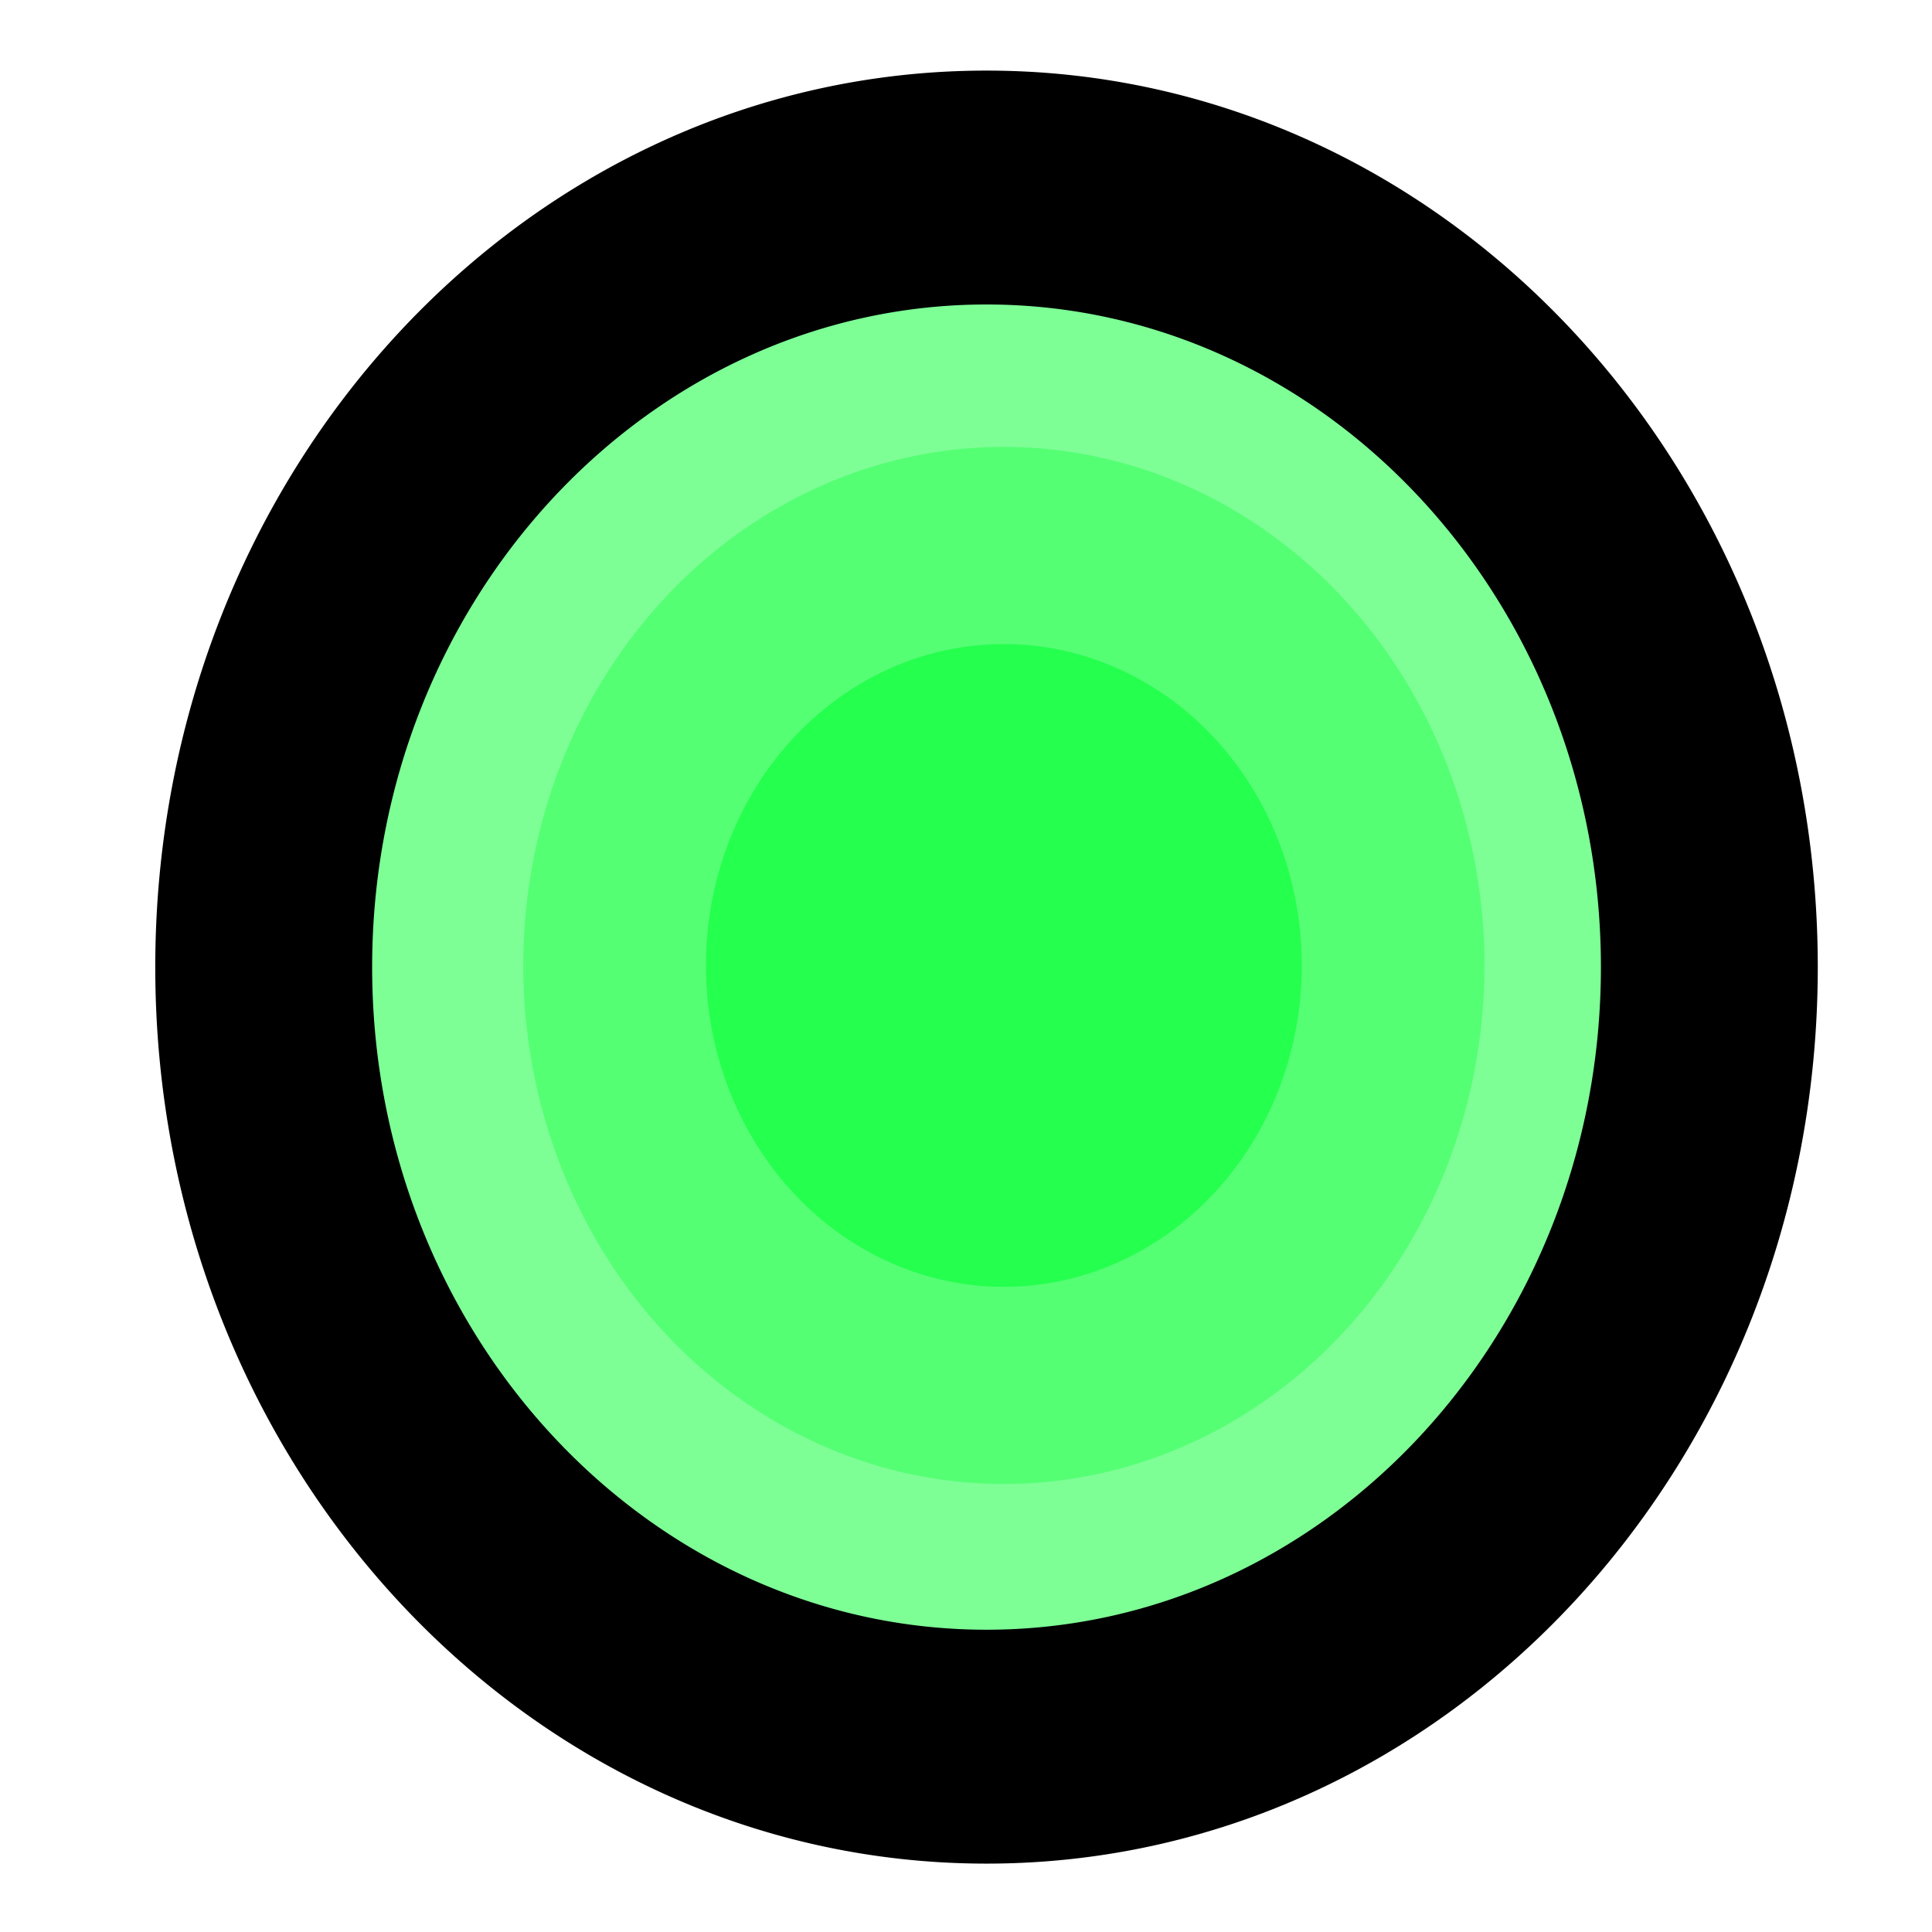 <?xml version="1.0" encoding="UTF-8" standalone="no"?>
<svg
   xmlns:dc="http://purl.org/dc/elements/1.1/"
   xmlns:cc="http://creativecommons.org/ns#"
   xmlns:rdf="http://www.w3.org/1999/02/22-rdf-syntax-ns#"
   xmlns:svg="http://www.w3.org/2000/svg"
   xmlns="http://www.w3.org/2000/svg"
   xmlns:sodipodi="http://sodipodi.sourceforge.net/DTD/sodipodi-0.dtd"
   xmlns:inkscape="http://www.inkscape.org/namespaces/inkscape"
   inkscape:version="1.0alpha2 (33a359e035, 2019-06-16)"
   sodipodi:docname="tool-node-editor-symbolic.svg"
   viewBox="0 0 16 16"
   height="16"
   width="16"
   id="svg1"
   version="1.1">
  <style
     id="style226">.success { fill:#25FF4E; }
.error { fill:#CC0000; }
.warning { fill:#FF25CE; }
</style>
  <defs
     id="defs845">
    <inkscape:path-effect
       attempt_force_join="true"
       miter_limit="100"
       linejoin_type="extrp_arc"
       line_width="1"
       linecap_type="butt"
       is_visible="true"
       id="path-effect88"
       effect="join_type" />
  </defs>
  <sodipodi:namedview
     inkscape:document-rotation="0"
     inkscape:current-layer="svg1"
     inkscape:window-maximized="1"
     inkscape:window-y="27"
     inkscape:window-x="0"
     inkscape:window-height="704"
     inkscape:window-width="1360"
     inkscape:cy="7.129399"
     inkscape:cx="9.4265987"
     inkscape:zoom="18.920709"
     showgrid="true"
     id="namedview"
     guidetolerance="10"
     gridtolerance="10"
     objecttolerance="10">
    <inkscape:grid
       id="grid"
       type="xygrid" />
  </sodipodi:namedview>
  <g
     id="tool-node-editor"
     inkscape:label="00123"
     transform="matrix(0.667,0,0,0.667,-190,-370.267)">
    <path
       style="opacity:0;fill:none"
       d="m 285,555.401 h 24 v 24 h -24 z"
       id="rect10524"
       inkscape:connector-curvature="0" />
  </g>
  <path
     style="opacity:0.587"
     inkscape:connector-curvature="0"
     class="success "
     id="path92"
     d="M 14,7.996 A 5.686,6.135 0 0 1 8.314,14.13 5.686,6.135 0 0 1 2.627,7.996 5.686,6.135 0 0 1 8.314,1.861 5.686,6.135 0 0 1 14,7.996 Z" />
  <path
     id="path86"
     transform="matrix(1.796,0,0,1.937,-23.806,-3.055)"
     d="m 17.804,8.545 c -1.562,0 -2.833,-1.271 -2.833,-2.833 0,-1.562 1.271,-2.833 2.833,-2.833 1.562,0 2.833,1.271 2.833,2.833 0,1.562 -1.271,2.833 -2.833,2.833 z m 3.333,-2.833 a 0.5,0.5 0 0 0 0.5,0 c 0,-2.12 -1.714,-3.833 -3.833,-3.833 -2.12,0 -3.833,1.714 -3.833,3.833 0,2.12 1.714,3.833 3.833,3.833 2.12,0 3.833,-1.714 3.833,-3.833 a 0.5,0.5 0 0 0 -0.5,0 z"
     style="fill:#000000;fill-rule:nonzero;stroke:none;stroke-width:0.536" />
  <path
     d="M 12.294,7.996 A 3.981,4.295 0 0 1 8.314,12.29 3.981,4.295 0 0 1 4.333,7.996 3.981,4.295 0 0 1 8.314,3.701 3.981,4.295 0 0 1 12.294,7.996 Z"
     id="path925"
     class="success "
     inkscape:connector-curvature="0"
     style="opacity:0.458" />
  <path
     inkscape:connector-curvature="0"
     class="success "
     id="path927"
     d="M 10.781,7.996 A 2.467,2.662 0 0 1 8.314,10.657 2.467,2.662 0 0 1 5.846,7.996 2.467,2.662 0 0 1 8.314,5.334 2.467,2.662 0 0 1 10.781,7.996 Z" />
  <path
     d="M 9.388,7.996 A 1.074,1.159 0 0 1 8.314,9.155 1.074,1.159 0 0 1 7.239,7.996 1.074,1.159 0 0 1 8.314,6.836 1.074,1.159 0 0 1 9.388,7.996 Z"
     id="path929"
     class="success "
     inkscape:connector-curvature="0" />
</svg>
